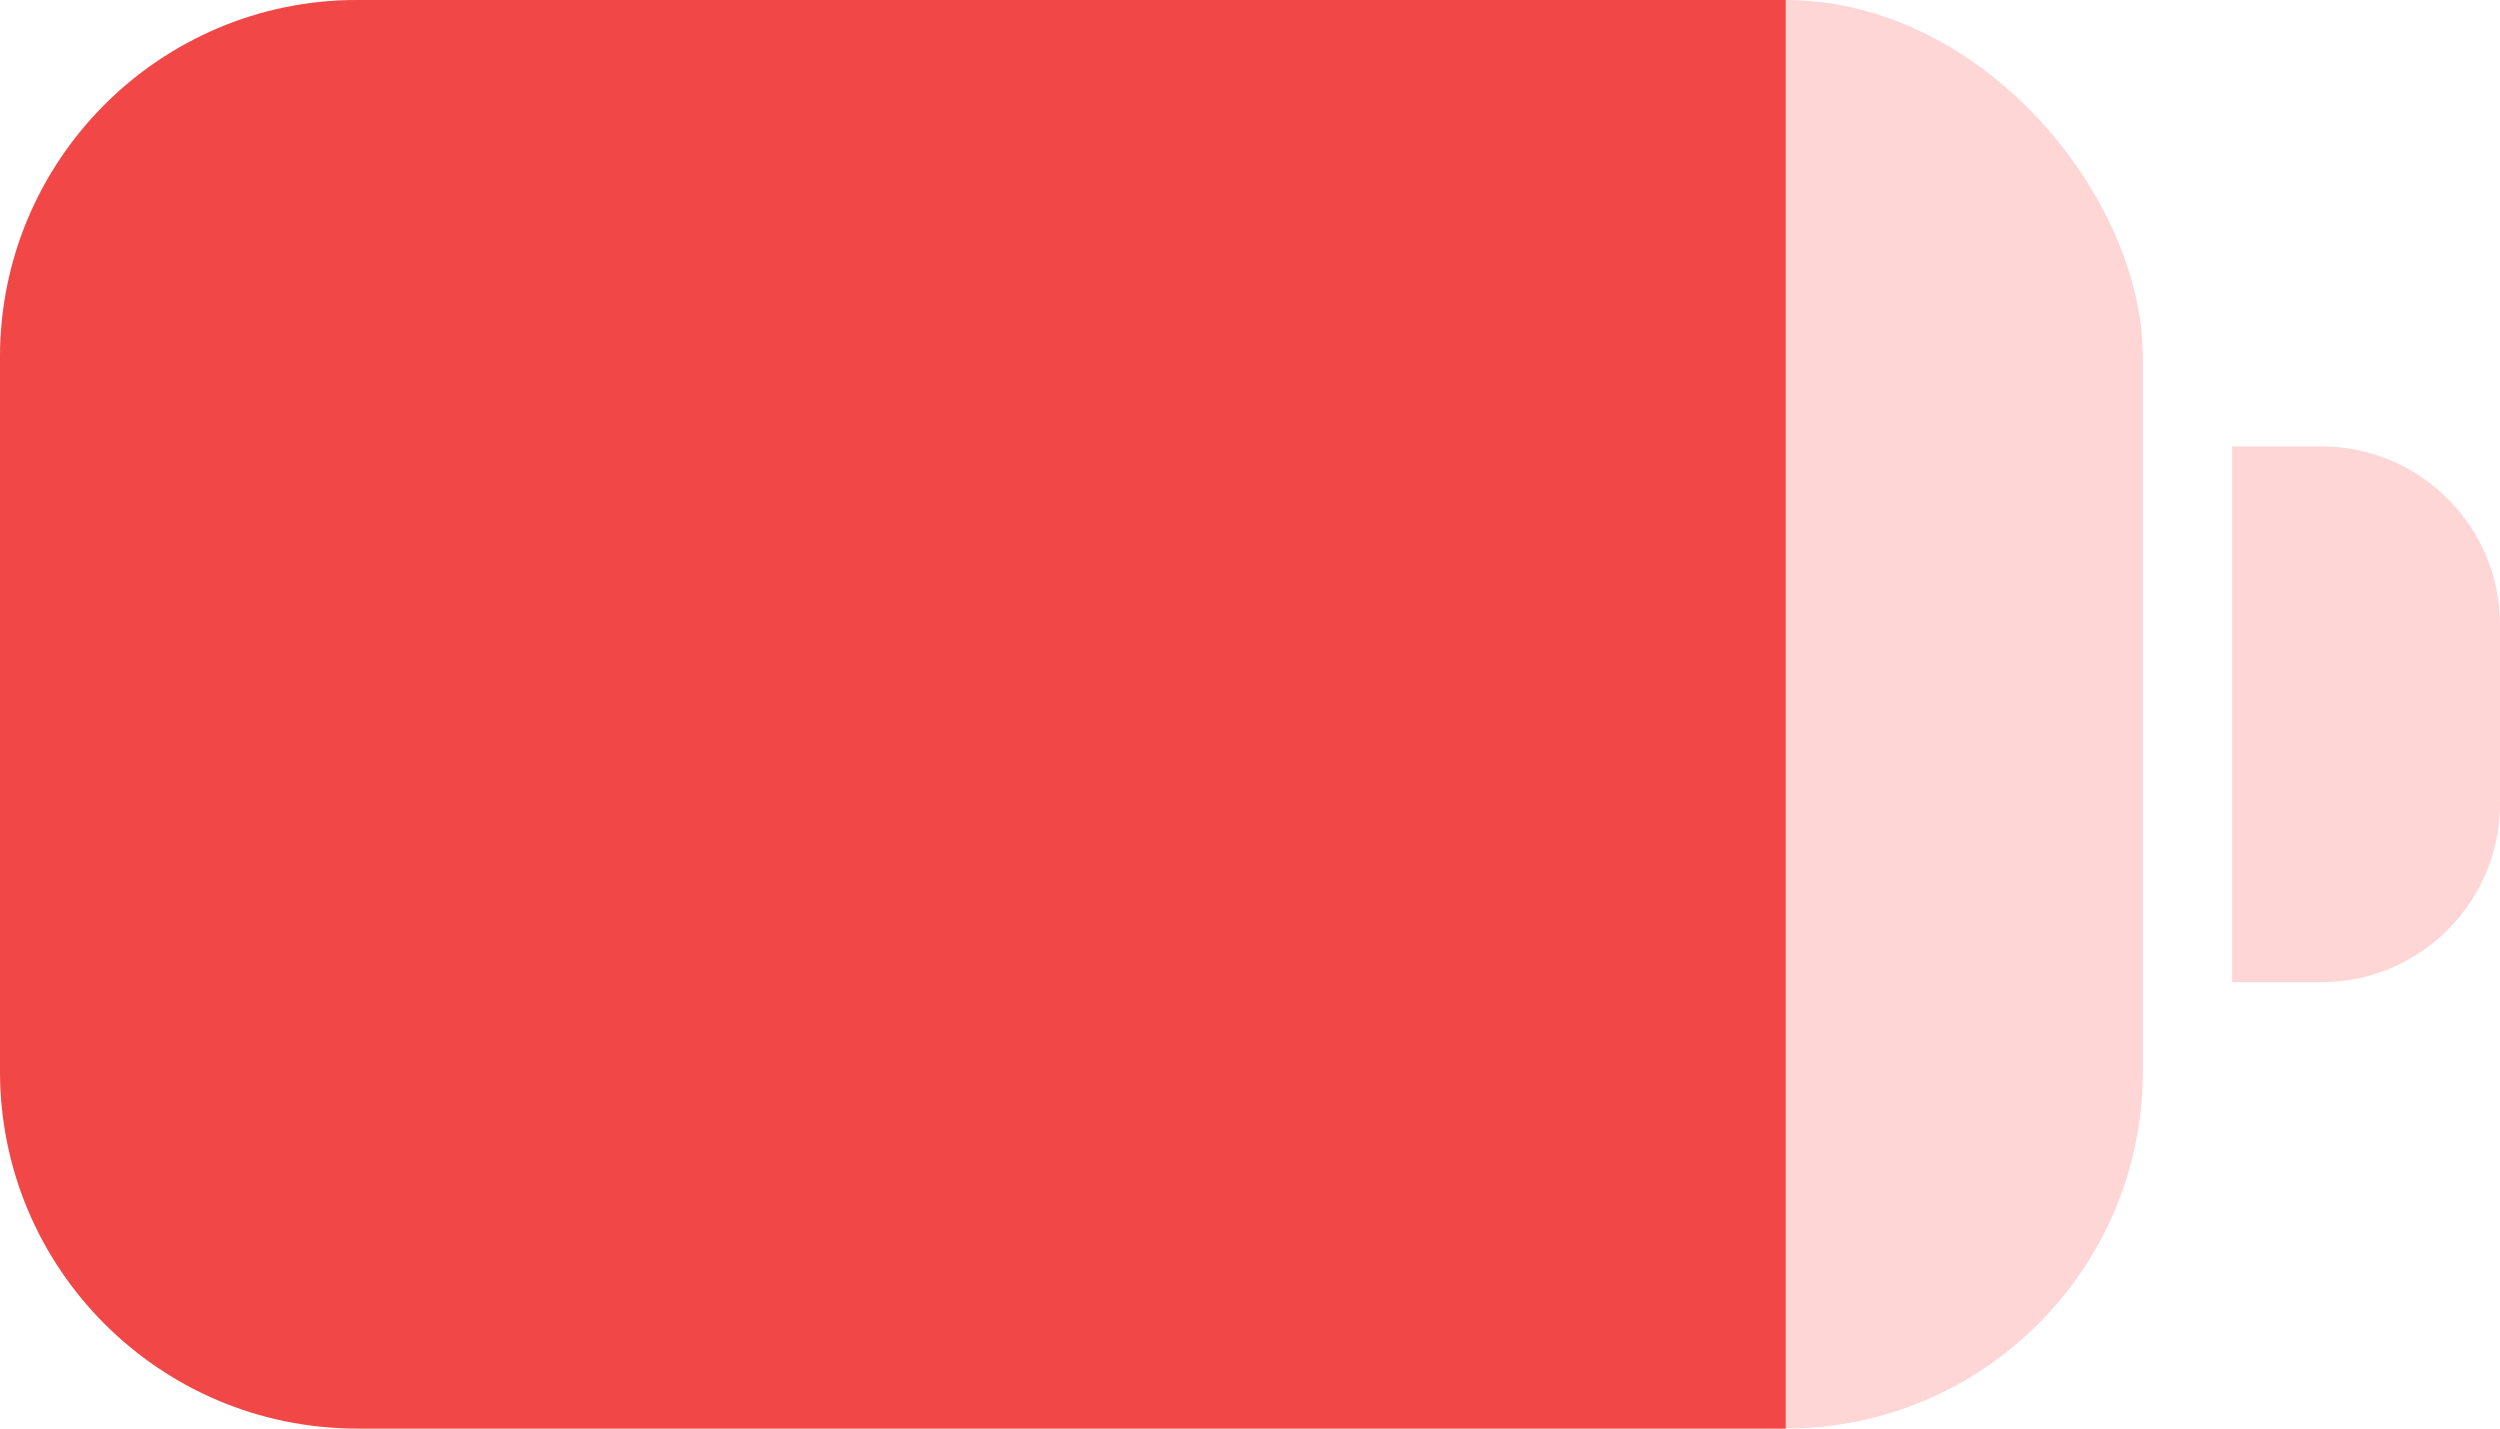 <svg width="28" height="16" viewBox="0 0 28 16" fill="none" xmlns="http://www.w3.org/2000/svg" xmlns:xlink="http://www.w3.org/1999/xlink">
	<desc>
			Created with Pixso.
	</desc>
	<defs/>
	<rect id="Frame 1948760251" rx="4" width="24" height="16" fill="#FA3434" fill-opacity="0.2"/>
	<path id="Frame 1948760250" d="M4 0L20 0L20 16L4 16C1.791 16 0 14.209 0 12L0 4C0 1.791 1.791 0 4 0Z" fill="#F14747" fill-opacity="1" fill-rule="evenodd"/>
	<path id="Rectangle 6535" d="M25 5L26 5C27.105 5 28 5.895 28 7L28 9C28 10.105 27.105 11 26 11L25 11L25 5Z" fill="#FA3434" fill-opacity="0.2" fill-rule="evenodd"/>
</svg>
